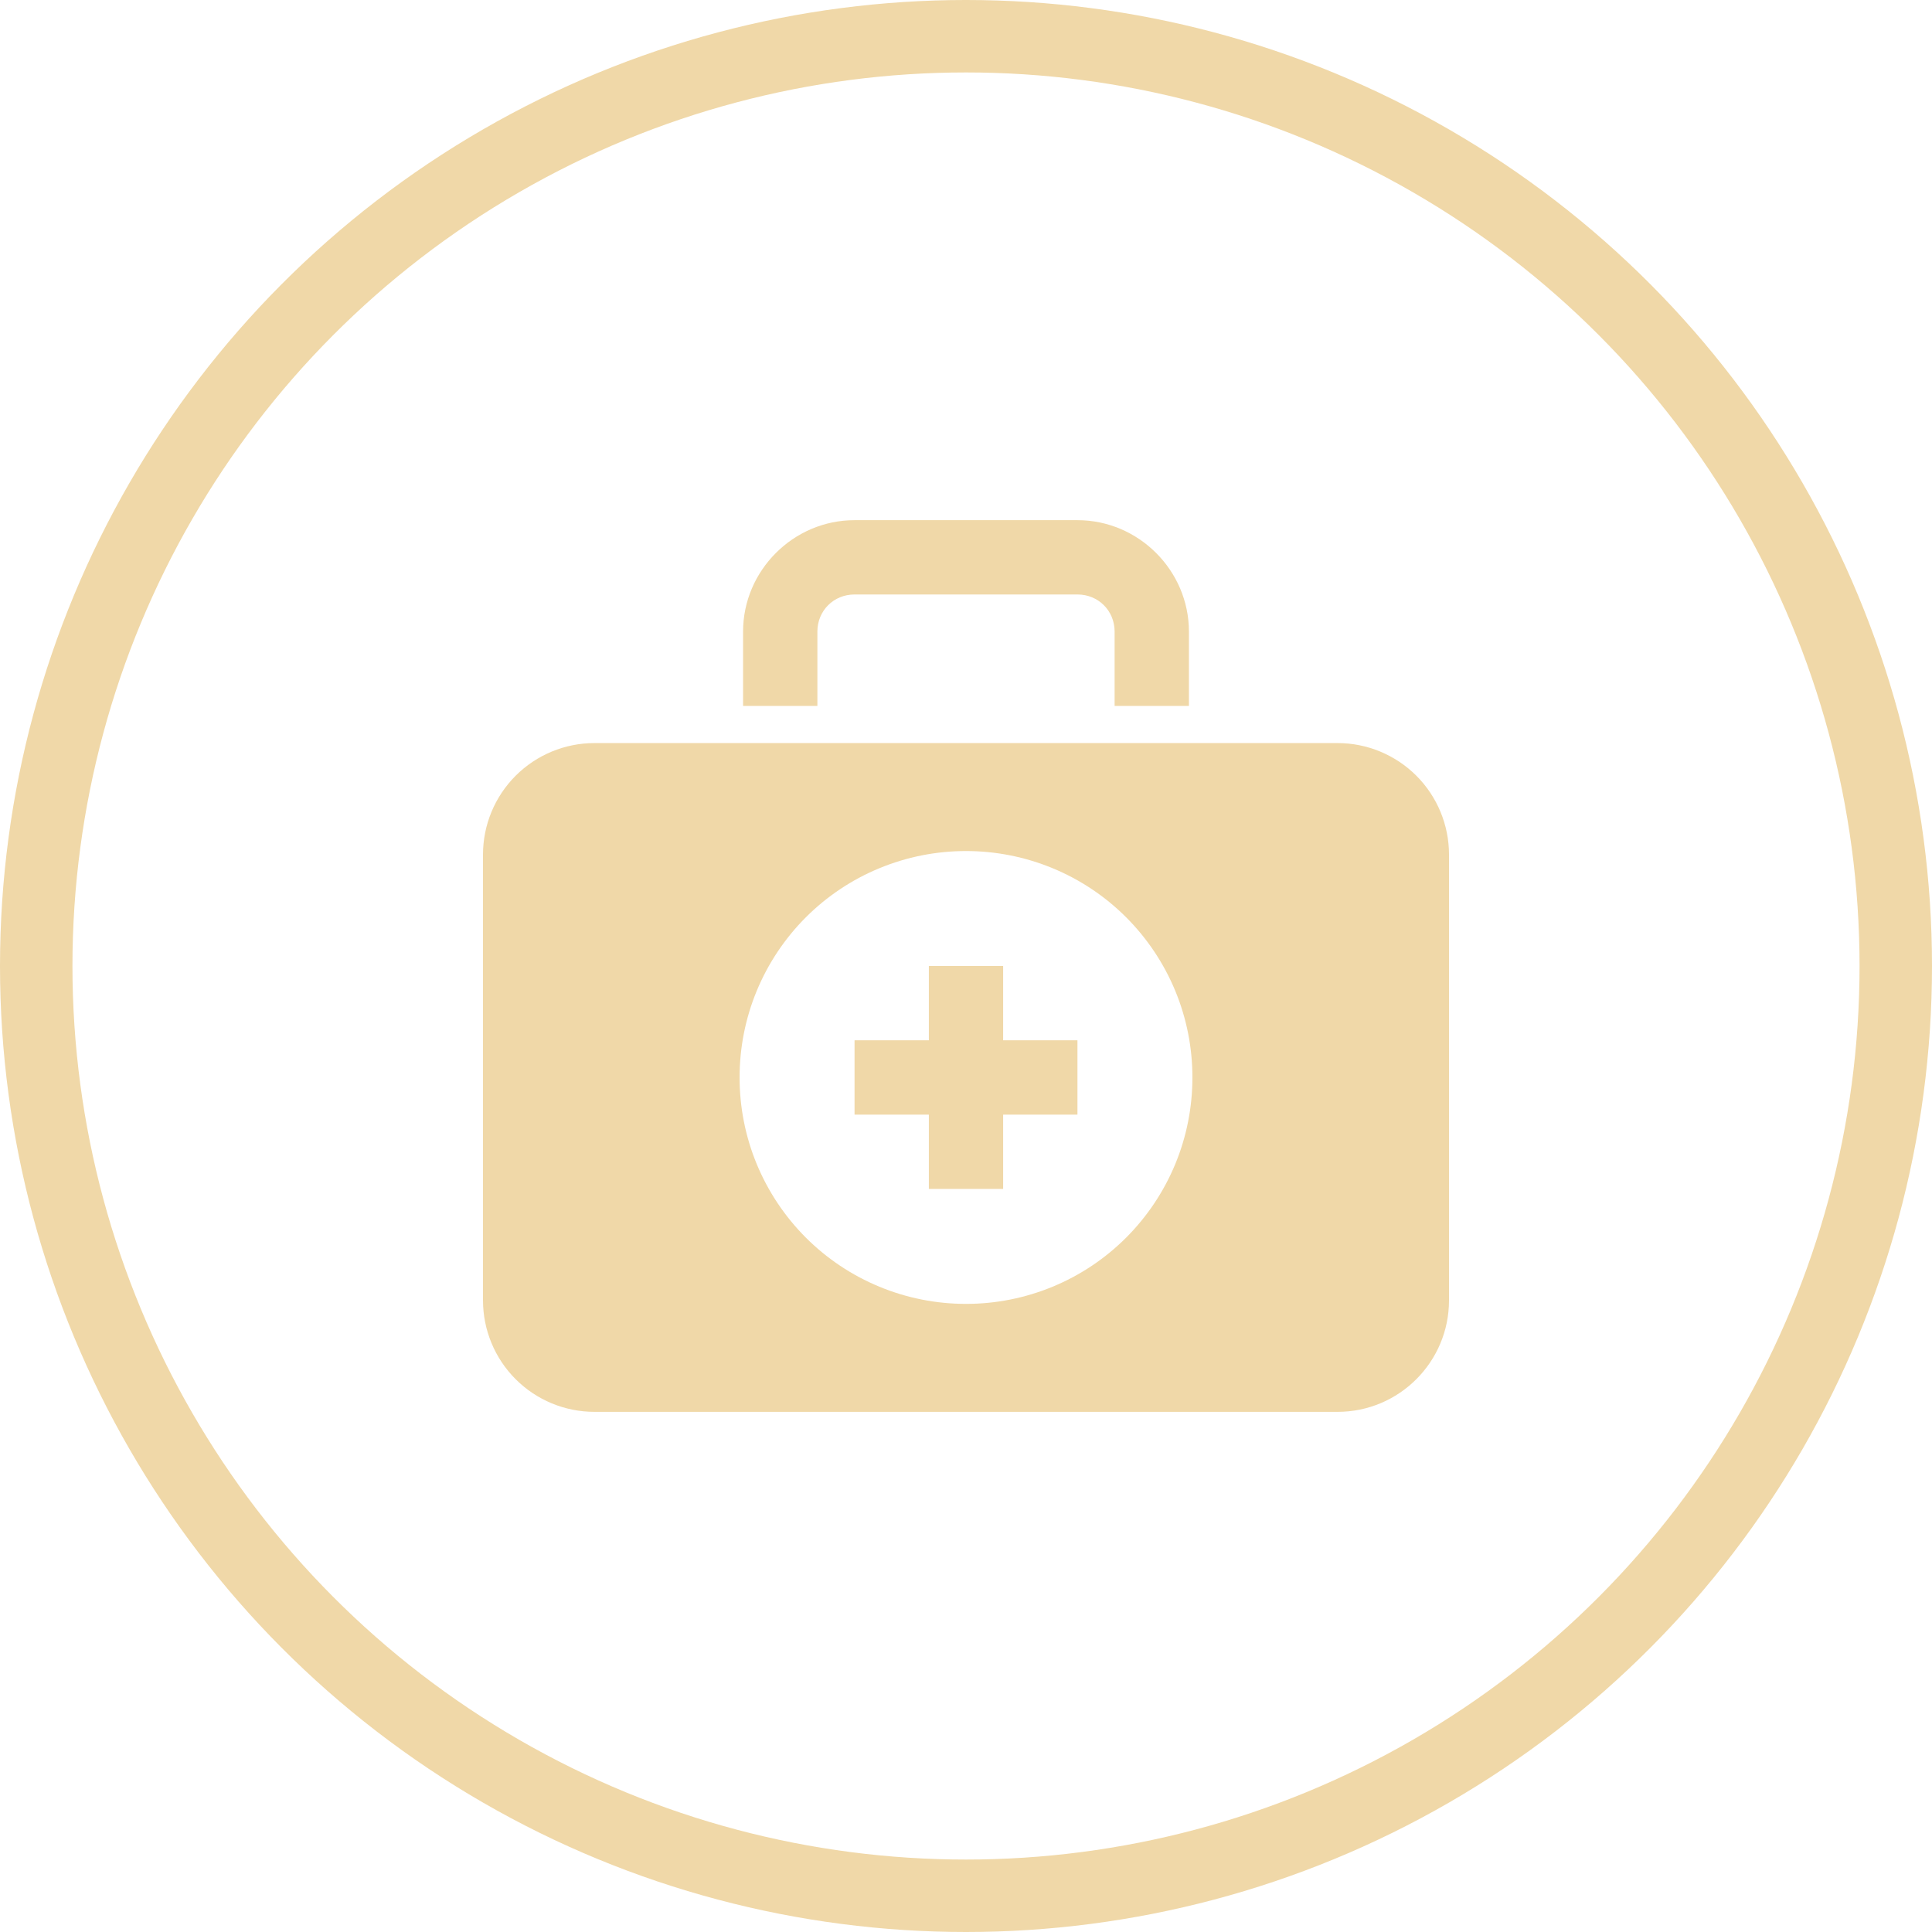 <svg width="80" height="80" viewBox="0 0 80 80" fill="none" xmlns="http://www.w3.org/2000/svg">
<circle cx="40" cy="40" r="38.5" stroke="#F0D8A8" stroke-width="3"/>
<g clip-path="url(#clip0_1_1029)">
<path d="M35.385 21.539C32.854 21.539 30.769 23.623 30.769 26.154V29.231H33.846V26.154C33.846 25.288 34.519 24.616 35.385 24.616H44.615C45.481 24.616 46.154 25.288 46.154 26.154V29.231H49.231V26.154C49.231 23.623 47.146 21.539 44.615 21.539H35.385ZM24.615 30.769C23.391 30.769 22.217 31.256 21.352 32.121C20.486 32.987 20 34.161 20 35.385V53.846C20 55.07 20.486 56.244 21.352 57.11C22.217 57.975 23.391 58.462 24.615 58.462H55.385C57.932 58.462 60 56.394 60 53.846V35.385C60 34.161 59.514 32.987 58.648 32.121C57.783 31.256 56.609 30.769 55.385 30.769H24.615ZM40 35.24C41.231 35.239 42.451 35.481 43.589 35.952C44.727 36.422 45.761 37.113 46.632 37.984C47.502 38.855 48.193 39.889 48.664 41.026C49.135 42.164 49.376 43.384 49.375 44.615C49.376 45.847 49.135 47.067 48.664 48.205C48.193 49.342 47.502 50.376 46.632 51.247C45.761 52.118 44.727 52.809 43.589 53.279C42.451 53.75 41.231 53.992 40 53.991C38.769 53.992 37.549 53.75 36.411 53.279C35.273 52.809 34.239 52.118 33.368 51.247C32.498 50.376 31.807 49.342 31.336 48.205C30.865 47.067 30.624 45.847 30.625 44.615C30.624 43.384 30.865 42.164 31.336 41.026C31.807 39.889 32.498 38.855 33.368 37.984C34.239 37.113 35.273 36.422 36.411 35.952C37.549 35.481 38.769 35.239 40 35.24ZM38.462 40V43.077H35.385V46.154H38.462V49.231H41.538V46.154H44.615V43.077H41.538V40H38.462Z" fill="#F0D8A8"/>
</g>
<defs>
<clipPath id="clip0_1_1029">
<rect width="40" height="40" fill="white" transform="translate(20 20)"/>
</clipPath>
</defs>
</svg>
